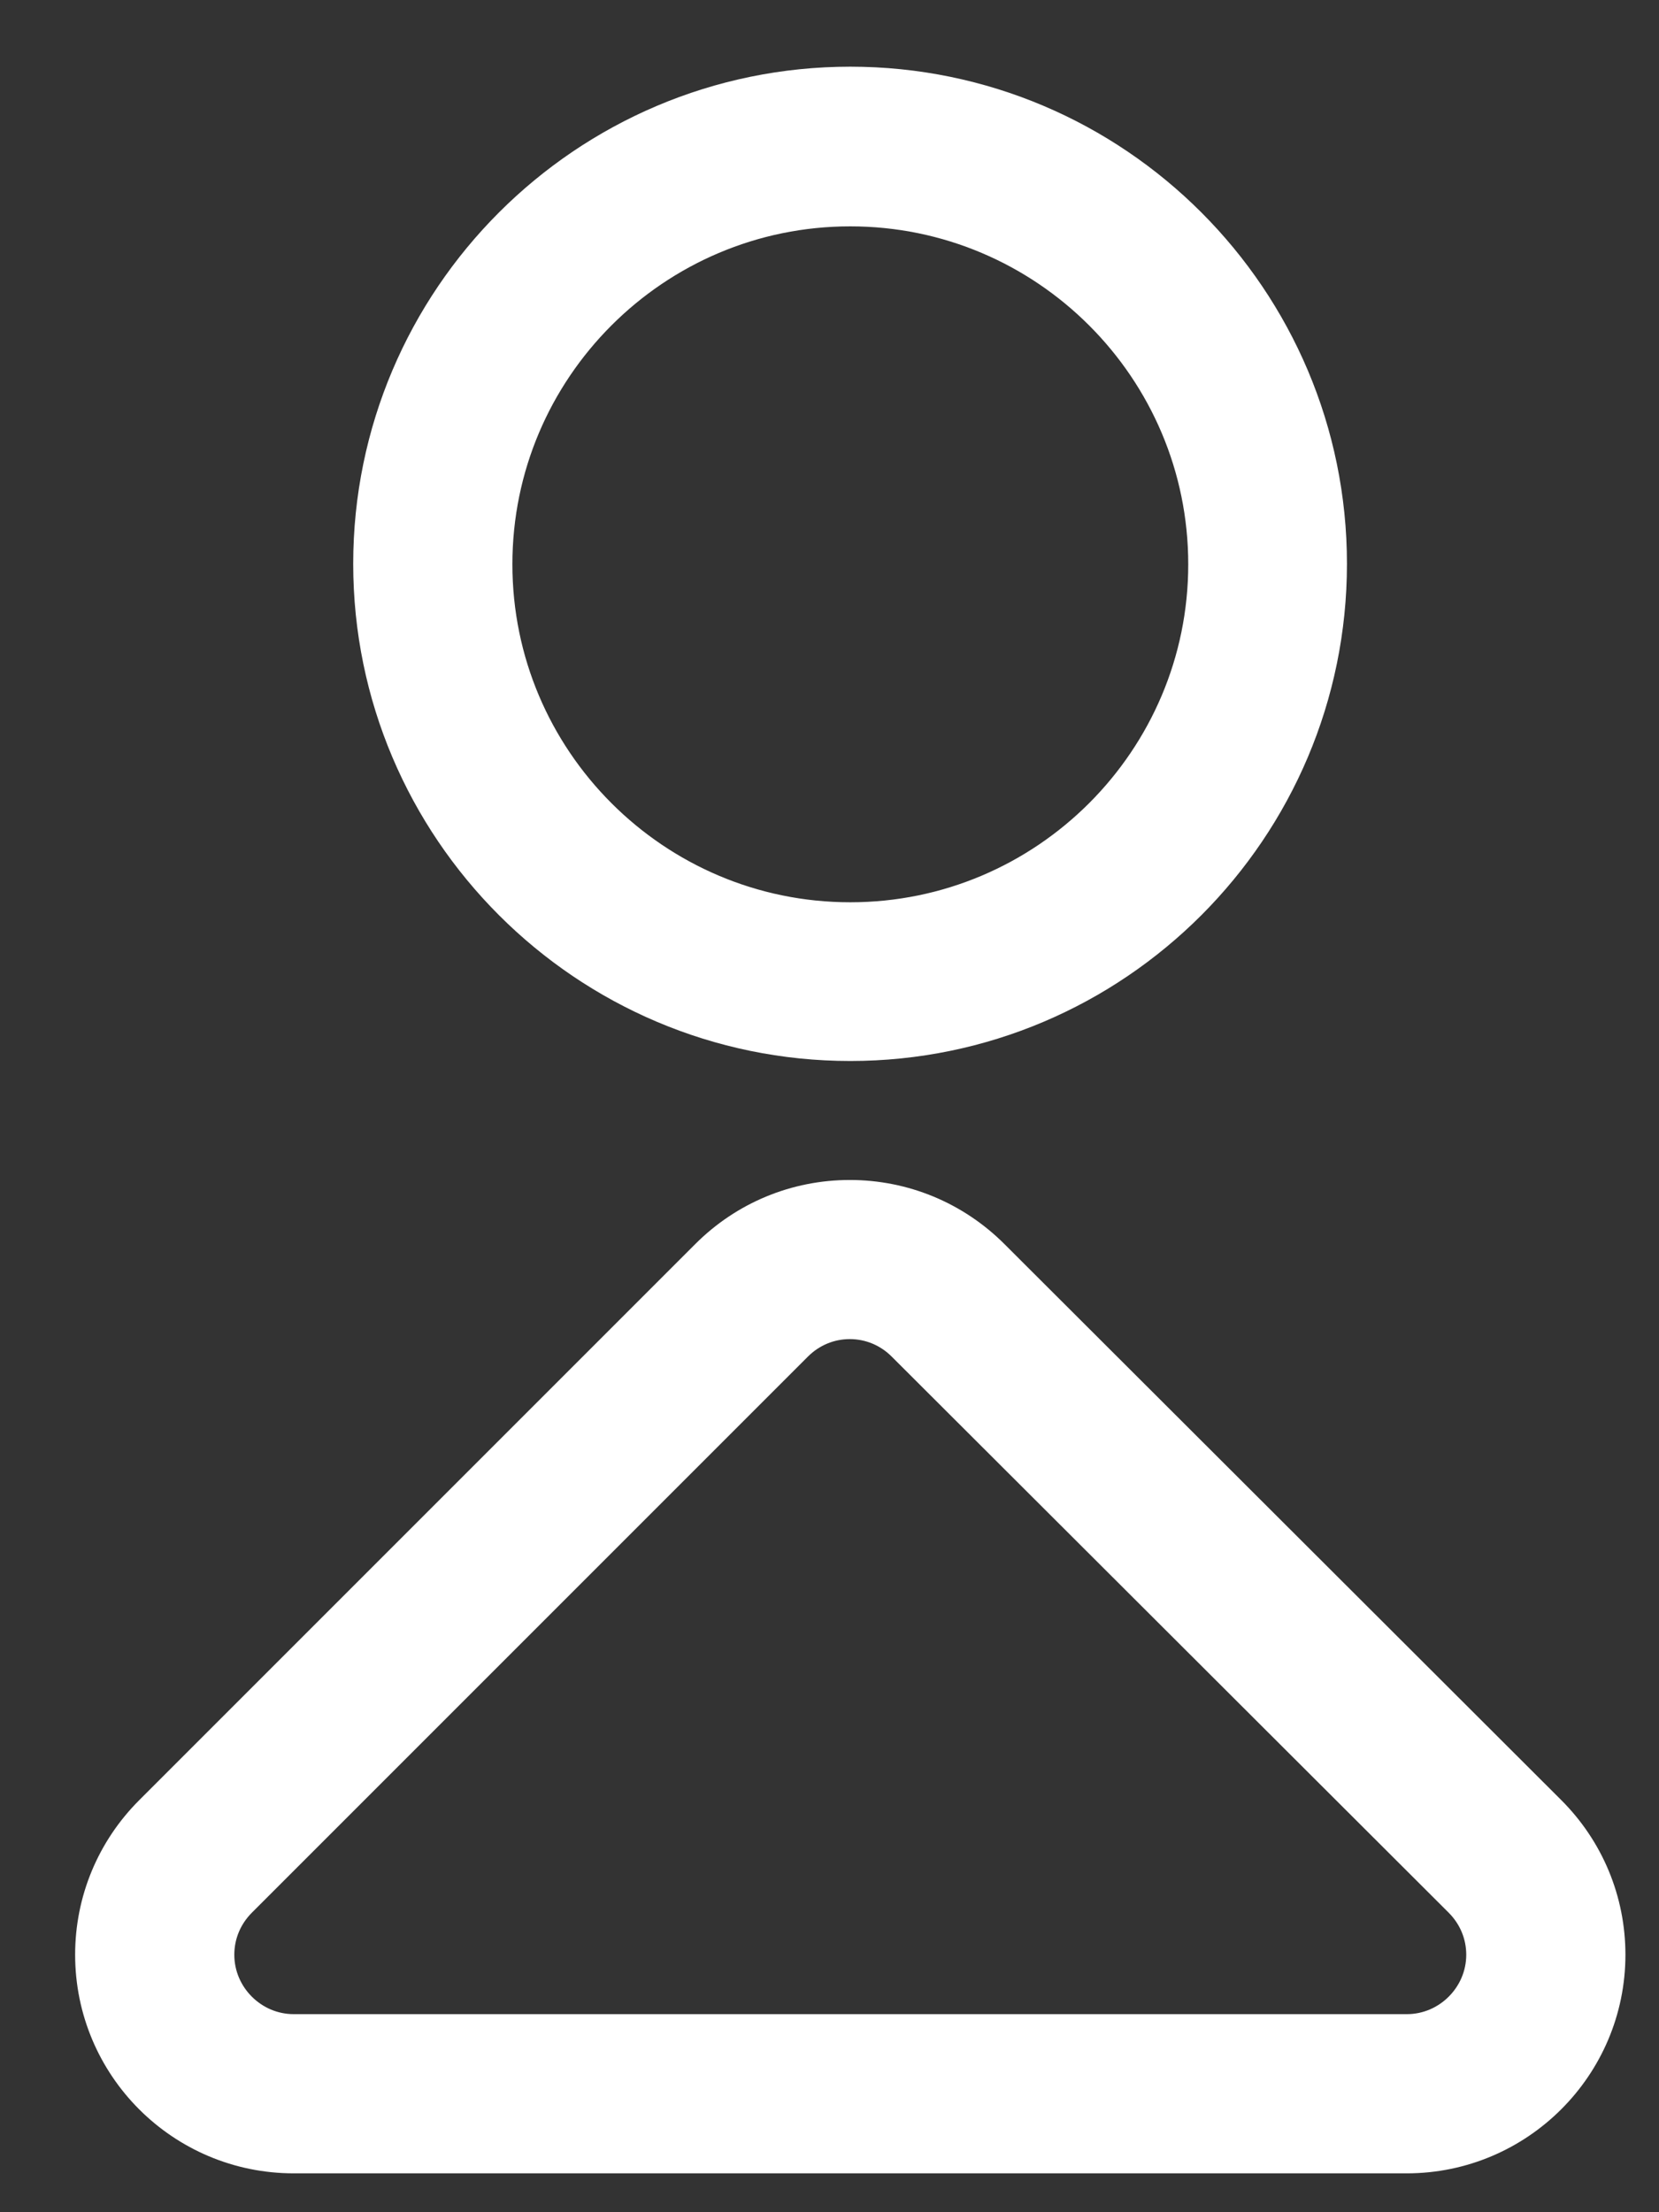 <svg width="21" height="28" viewBox="0 0 21 28" fill="none" xmlns="http://www.w3.org/2000/svg">
<rect x="0" y="0" width="21" height="28" fill="#333333" stroke="none"/>
<path d="M17.808 27.008H3.718C2.466 27.008 1.451 25.993 1.451 24.741C1.451 24.135 1.689 23.565 2.116 23.138L9.155 16.099C9.582 15.672 10.152 15.435 10.757 15.435C11.362 15.435 11.932 15.672 12.36 16.099L19.41 23.138C19.837 23.565 20.075 24.135 20.075 24.741C20.075 25.993 19.054 27.008 17.808 27.008ZM10.757 16.449C10.425 16.449 10.11 16.58 9.873 16.817L2.834 23.856C2.597 24.094 2.466 24.408 2.466 24.741C2.466 25.429 3.03 25.993 3.718 25.993H17.808C18.496 25.993 19.06 25.429 19.06 24.741C19.06 24.408 18.929 24.094 18.692 23.856L11.641 16.817C11.404 16.58 11.089 16.449 10.757 16.449Z" fill="white" stroke="white"/>
<path d="M10.763 12.929C7.57 12.929 4.971 10.329 4.971 7.136C4.971 3.943 7.57 1.344 10.763 1.344C13.956 1.344 16.55 3.943 16.55 7.136C16.55 10.329 13.956 12.929 10.763 12.929ZM10.763 2.365C8.128 2.365 5.986 4.507 5.986 7.142C5.986 9.777 8.128 11.92 10.763 11.92C13.398 11.92 15.541 9.777 15.541 7.142C15.541 4.507 13.398 2.365 10.763 2.365Z" fill="white" stroke="white"/>
</svg>
